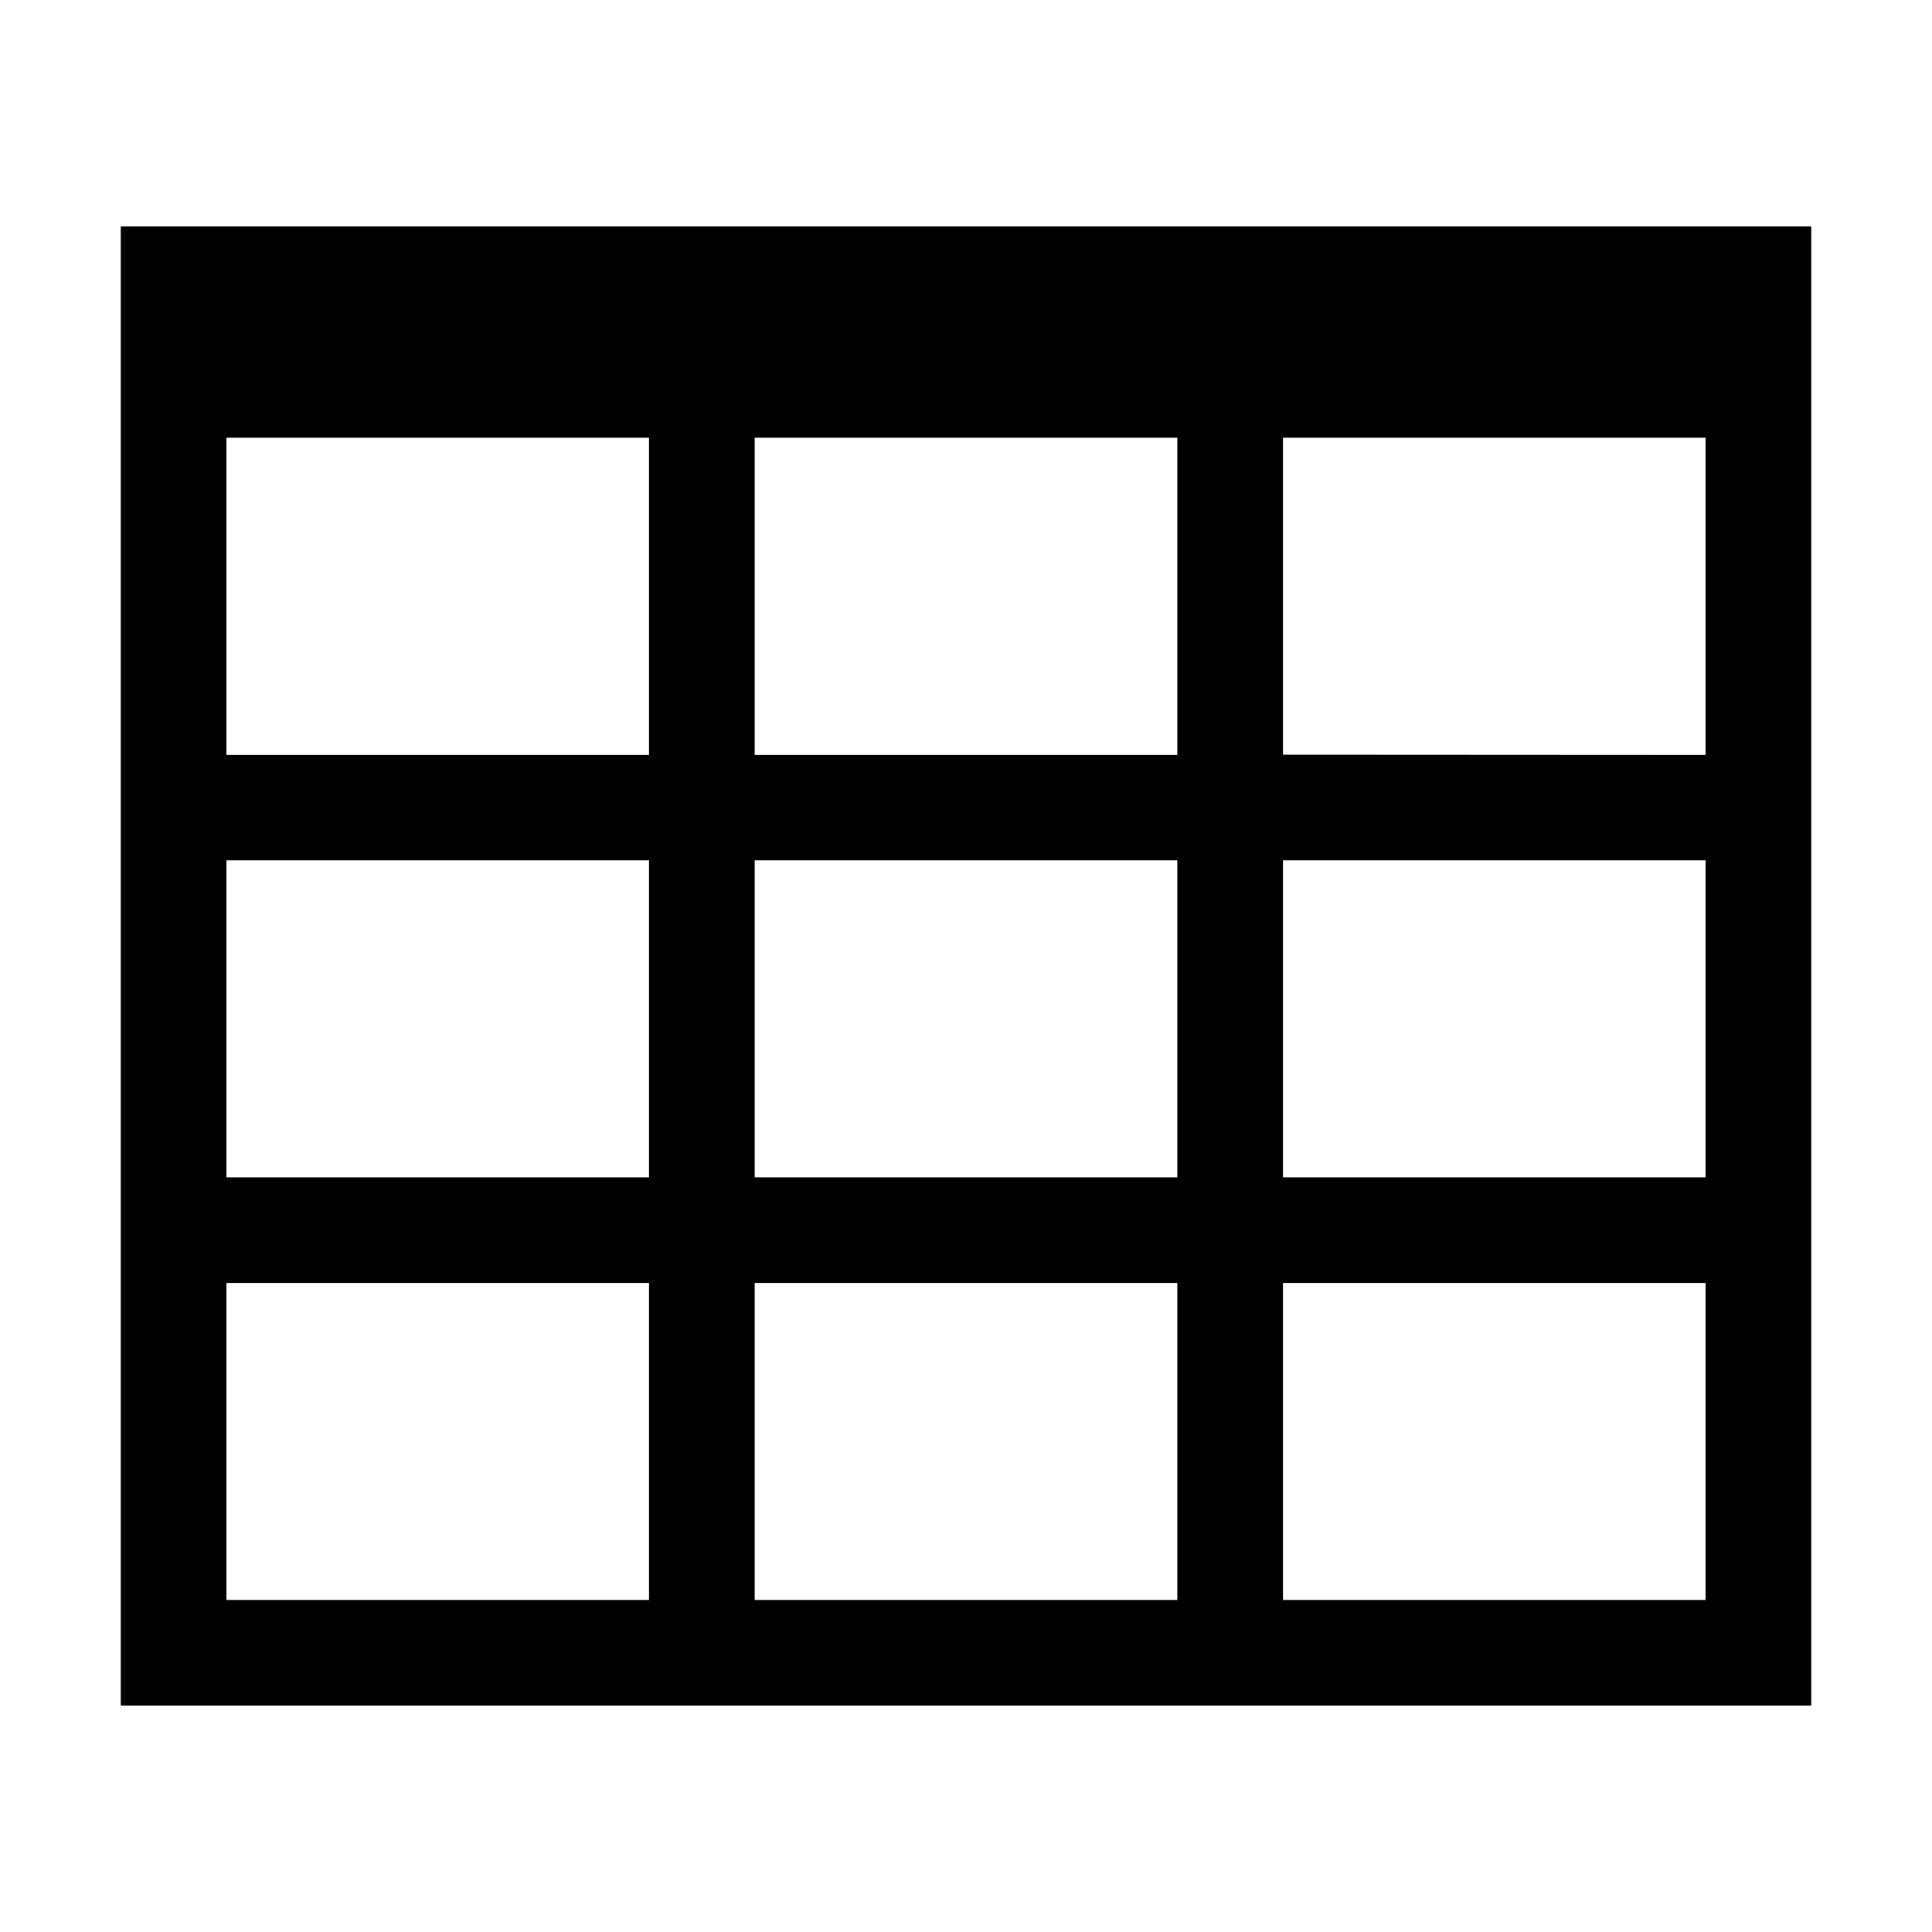 <?xml version="1.0" encoding="iso-8859-1"?>
<!DOCTYPE svg PUBLIC "-//W3C//DTD SVG 1.1//EN" "http://www.w3.org/Graphics/SVG/1.1/DTD/svg11.dtd">
<svg version="1.1" id="icon-table" xmlns="http://www.w3.org/2000/svg" xmlns:xlink="http://www.w3.org/1999/xlink" viewBox="0 0 16 16">
  <path fill-rule="evenodd" d="M1 1.875v12.25h14V1.875H1zM6.25 9.75V7.125h3.5V9.75h-3.5zm3.5.875v2.625h-3.5v-2.625h3.5zm0-7v2.627h-3.5V3.625h3.5zm-4.375 0v2.627h-3.5V3.625h3.5zm-3.5 3.5h3.5V9.75h-3.5V7.125zm8.75 0h3.5V9.75h-3.5V7.125zm0-.875V3.625h3.5v2.627l-3.5-.002zm-8.75 4.375h3.5v2.625h-3.5v-2.625zm8.75 2.625v-2.625h3.5v2.625h-3.5z" />
</svg>
